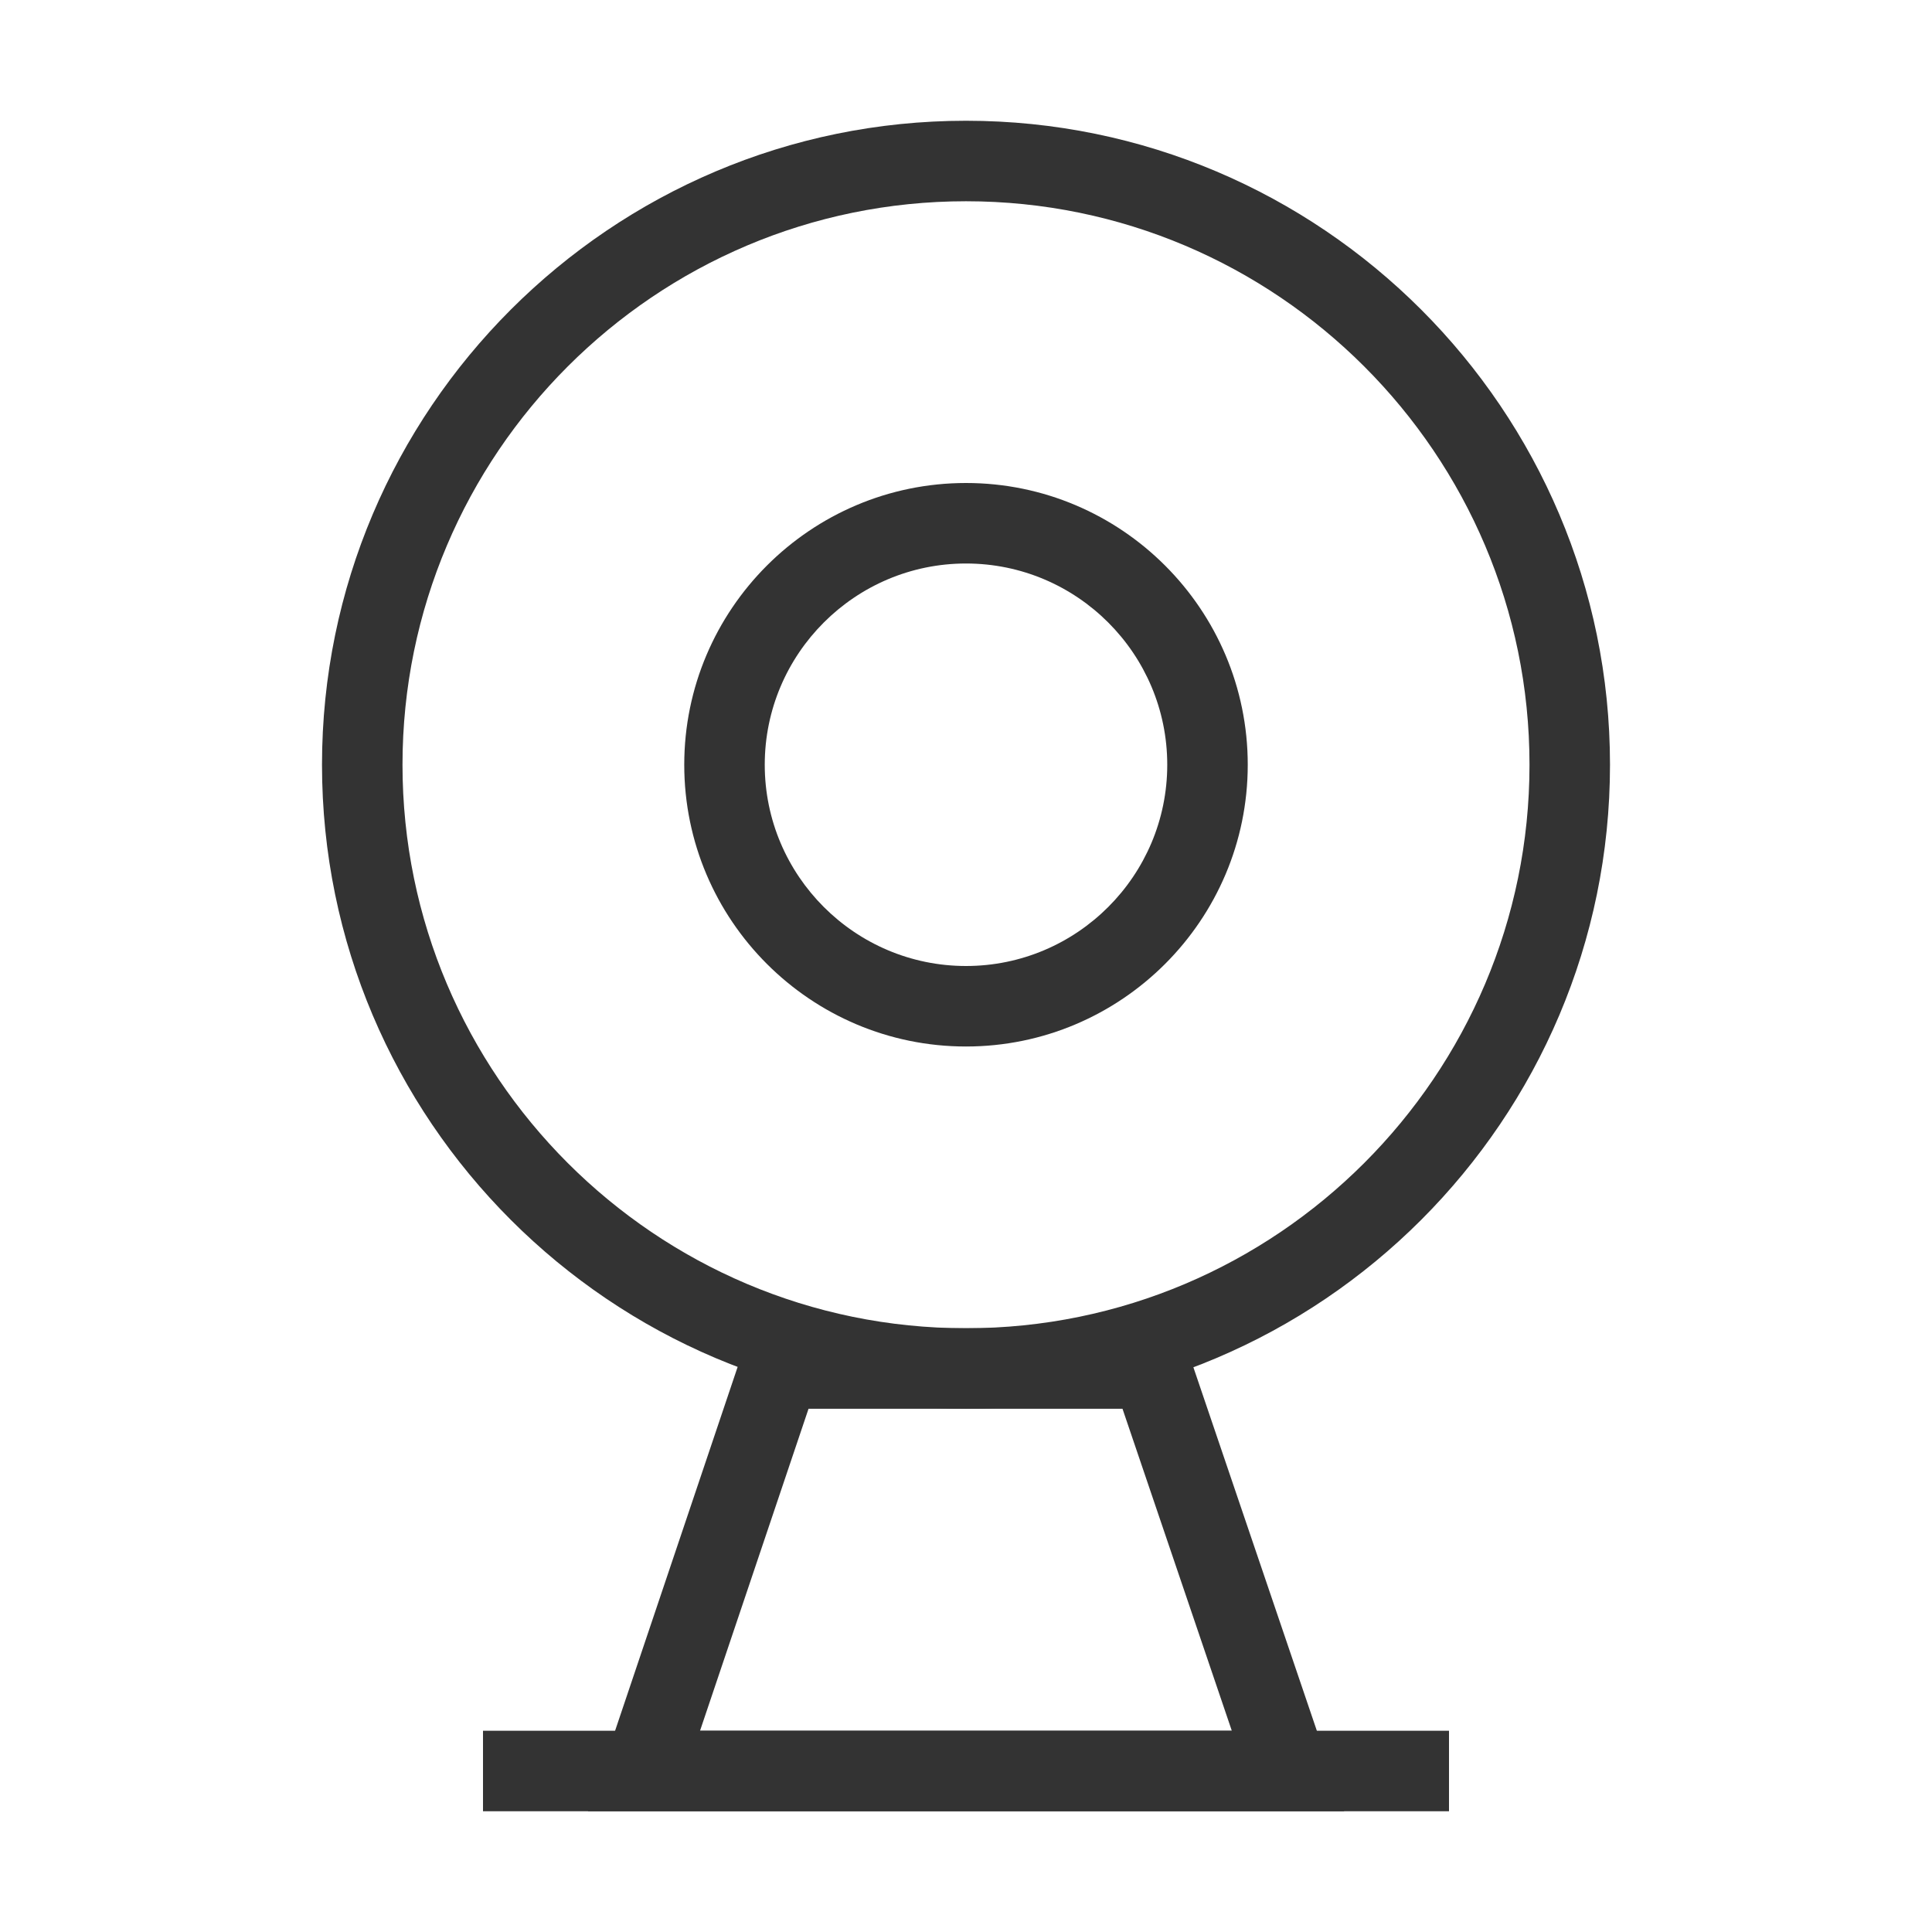 <?xml version="1.0" encoding="iso-8859-1"?>
<svg version="1.1" id="&#x56FE;&#x5C42;_1" xmlns="http://www.w3.org/2000/svg" xmlns:xlink="http://www.w3.org/1999/xlink" x="0px"
	 y="0px" viewBox="0 0 24 24" style="enable-background:new 0 0 24 24;" xml:space="preserve">
<path style="fill:#333333;" d="M12,17.5c-4.411,0-8-3.589-8-8s3.589-8,8-8s8,3.589,8,8S16.411,17.5,12,17.5z M12,2.5
	c-3.86,0-7,3.14-7,7c0,3.859,3.14,7,7,7c3.859,0,7-3.141,7-7C19,5.64,15.859,2.5,12,2.5z"/>
<path style="fill:#333333;" d="M12,13c-1.93,0-3.5-1.57-3.5-3.5S10.07,6,12,6s3.5,1.57,3.5,3.5S13.93,13,12,13z M12,7
	c-1.378,0-2.5,1.122-2.5,2.5S10.622,12,12,12c1.379,0,2.5-1.122,2.5-2.5S13.379,7,12,7z"/>
<path style="fill:#333333;" d="M16.698,22.5H7.304l2.021-6h5.335L16.698,22.5z M8.696,21.5h6.606l-1.358-4h-3.9L8.696,21.5z"/>
<rect x="6" y="21.5" style="fill:#333333;" width="12" height="1"/>
</svg>






